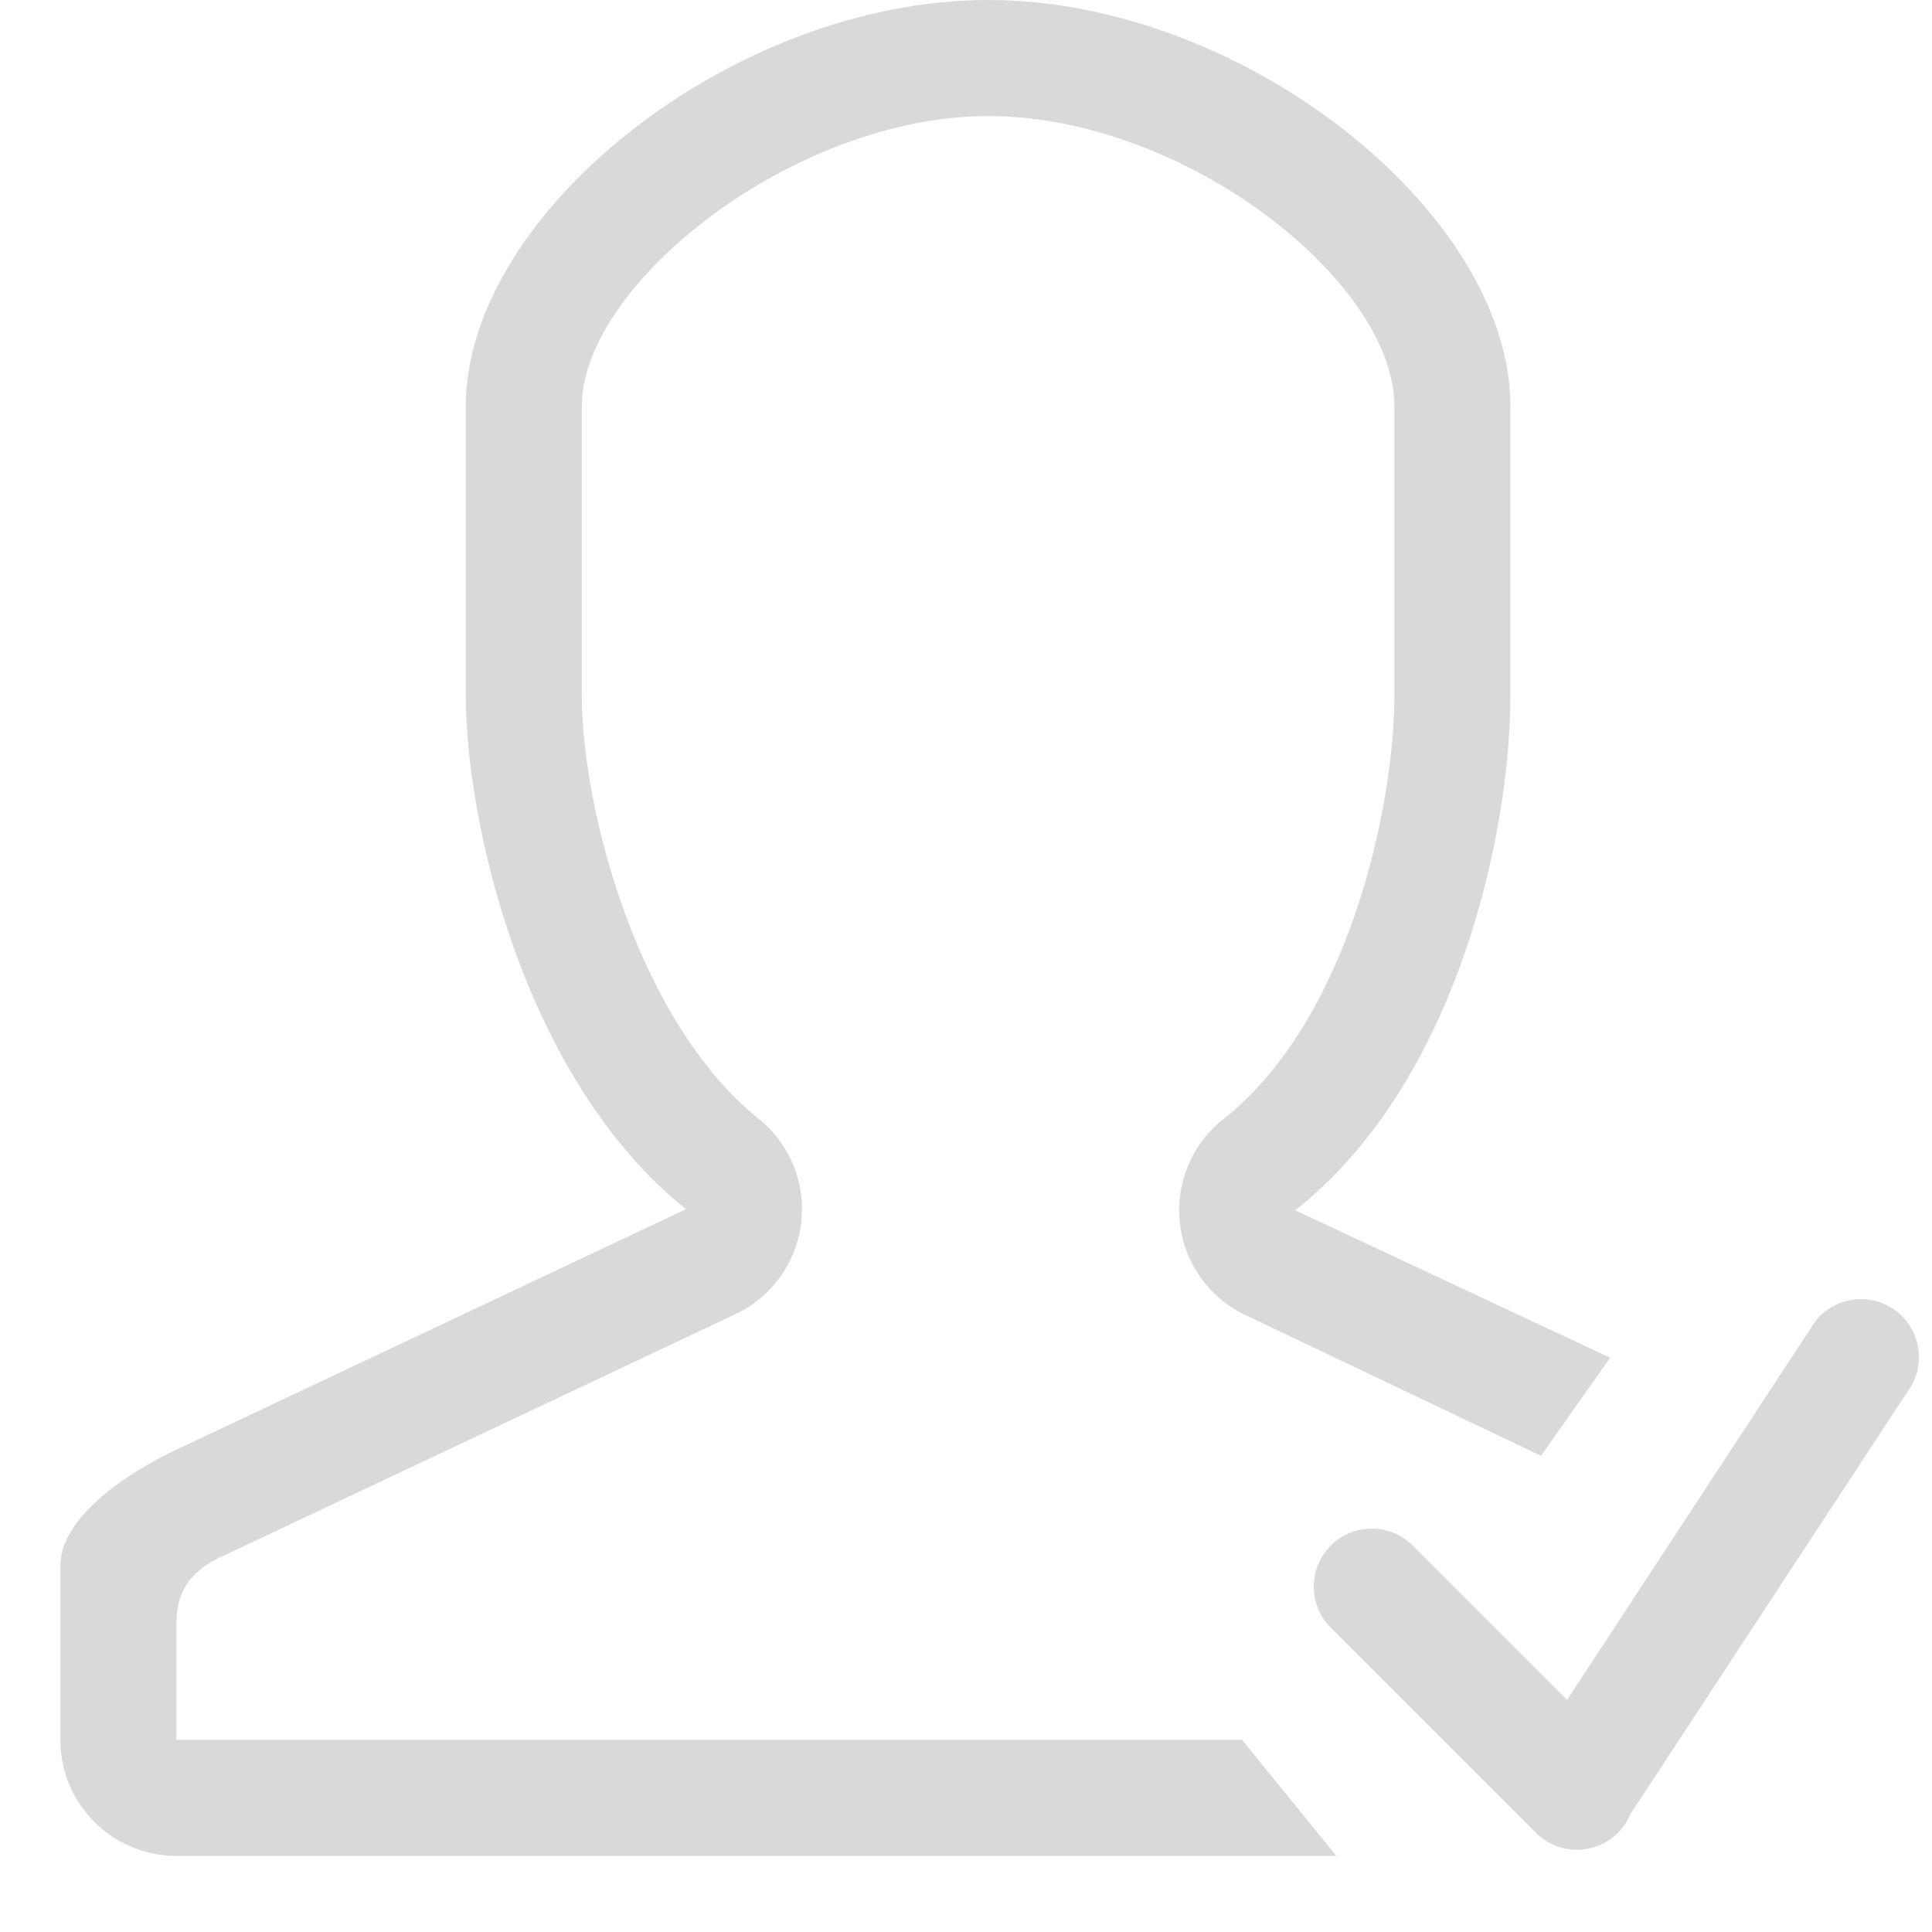 <svg width="25" height="25" viewBox="0 0 25 25" fill="none" xmlns="http://www.w3.org/2000/svg">
<path d="M2.283 22.514L2.283 20.99C2.283 20.393 2.731 20.206 2.91 20.123L9.504 17.011C9.977 16.794 10.303 16.347 10.366 15.831C10.398 15.577 10.364 15.319 10.267 15.082C10.171 14.845 10.016 14.636 9.816 14.476C8.256 13.224 7.529 10.471 7.529 9.005V5.253C7.529 3.684 10.261 1.502 12.788 1.502C15.338 1.502 18.043 3.65 18.043 5.253V9.005C18.043 10.449 17.442 13.212 15.831 14.481C15.629 14.64 15.471 14.848 15.373 15.086C15.274 15.323 15.238 15.582 15.269 15.837C15.33 16.357 15.658 16.807 16.133 17.025L19.94 18.838L20.835 17.569L16.76 15.661C18.84 14.023 19.544 10.807 19.544 9.005V5.252C19.544 2.767 16.104 0 12.788 0C9.473 0 6.028 2.767 6.028 5.252V9.005C6.028 10.644 6.776 13.961 8.876 15.647L2.282 18.759C2.282 18.759 0.781 19.428 0.781 20.261V22.514C0.781 23.343 1.453 24.015 2.282 24.015H17.292L16.072 22.513L2.283 22.514ZM24.543 16.97C24.217 16.714 23.744 16.773 23.489 17.099L20.278 21.996L18.282 20C17.989 19.706 17.514 19.706 17.22 20C16.927 20.293 16.927 20.768 17.22 21.061L19.875 23.716C20.168 24.009 20.643 24.009 20.937 23.716C21.008 23.645 21.061 23.562 21.098 23.474L24.672 18.024C24.927 17.698 24.869 17.226 24.543 16.97Z" fill="#D9D9D9"/>
</svg>
